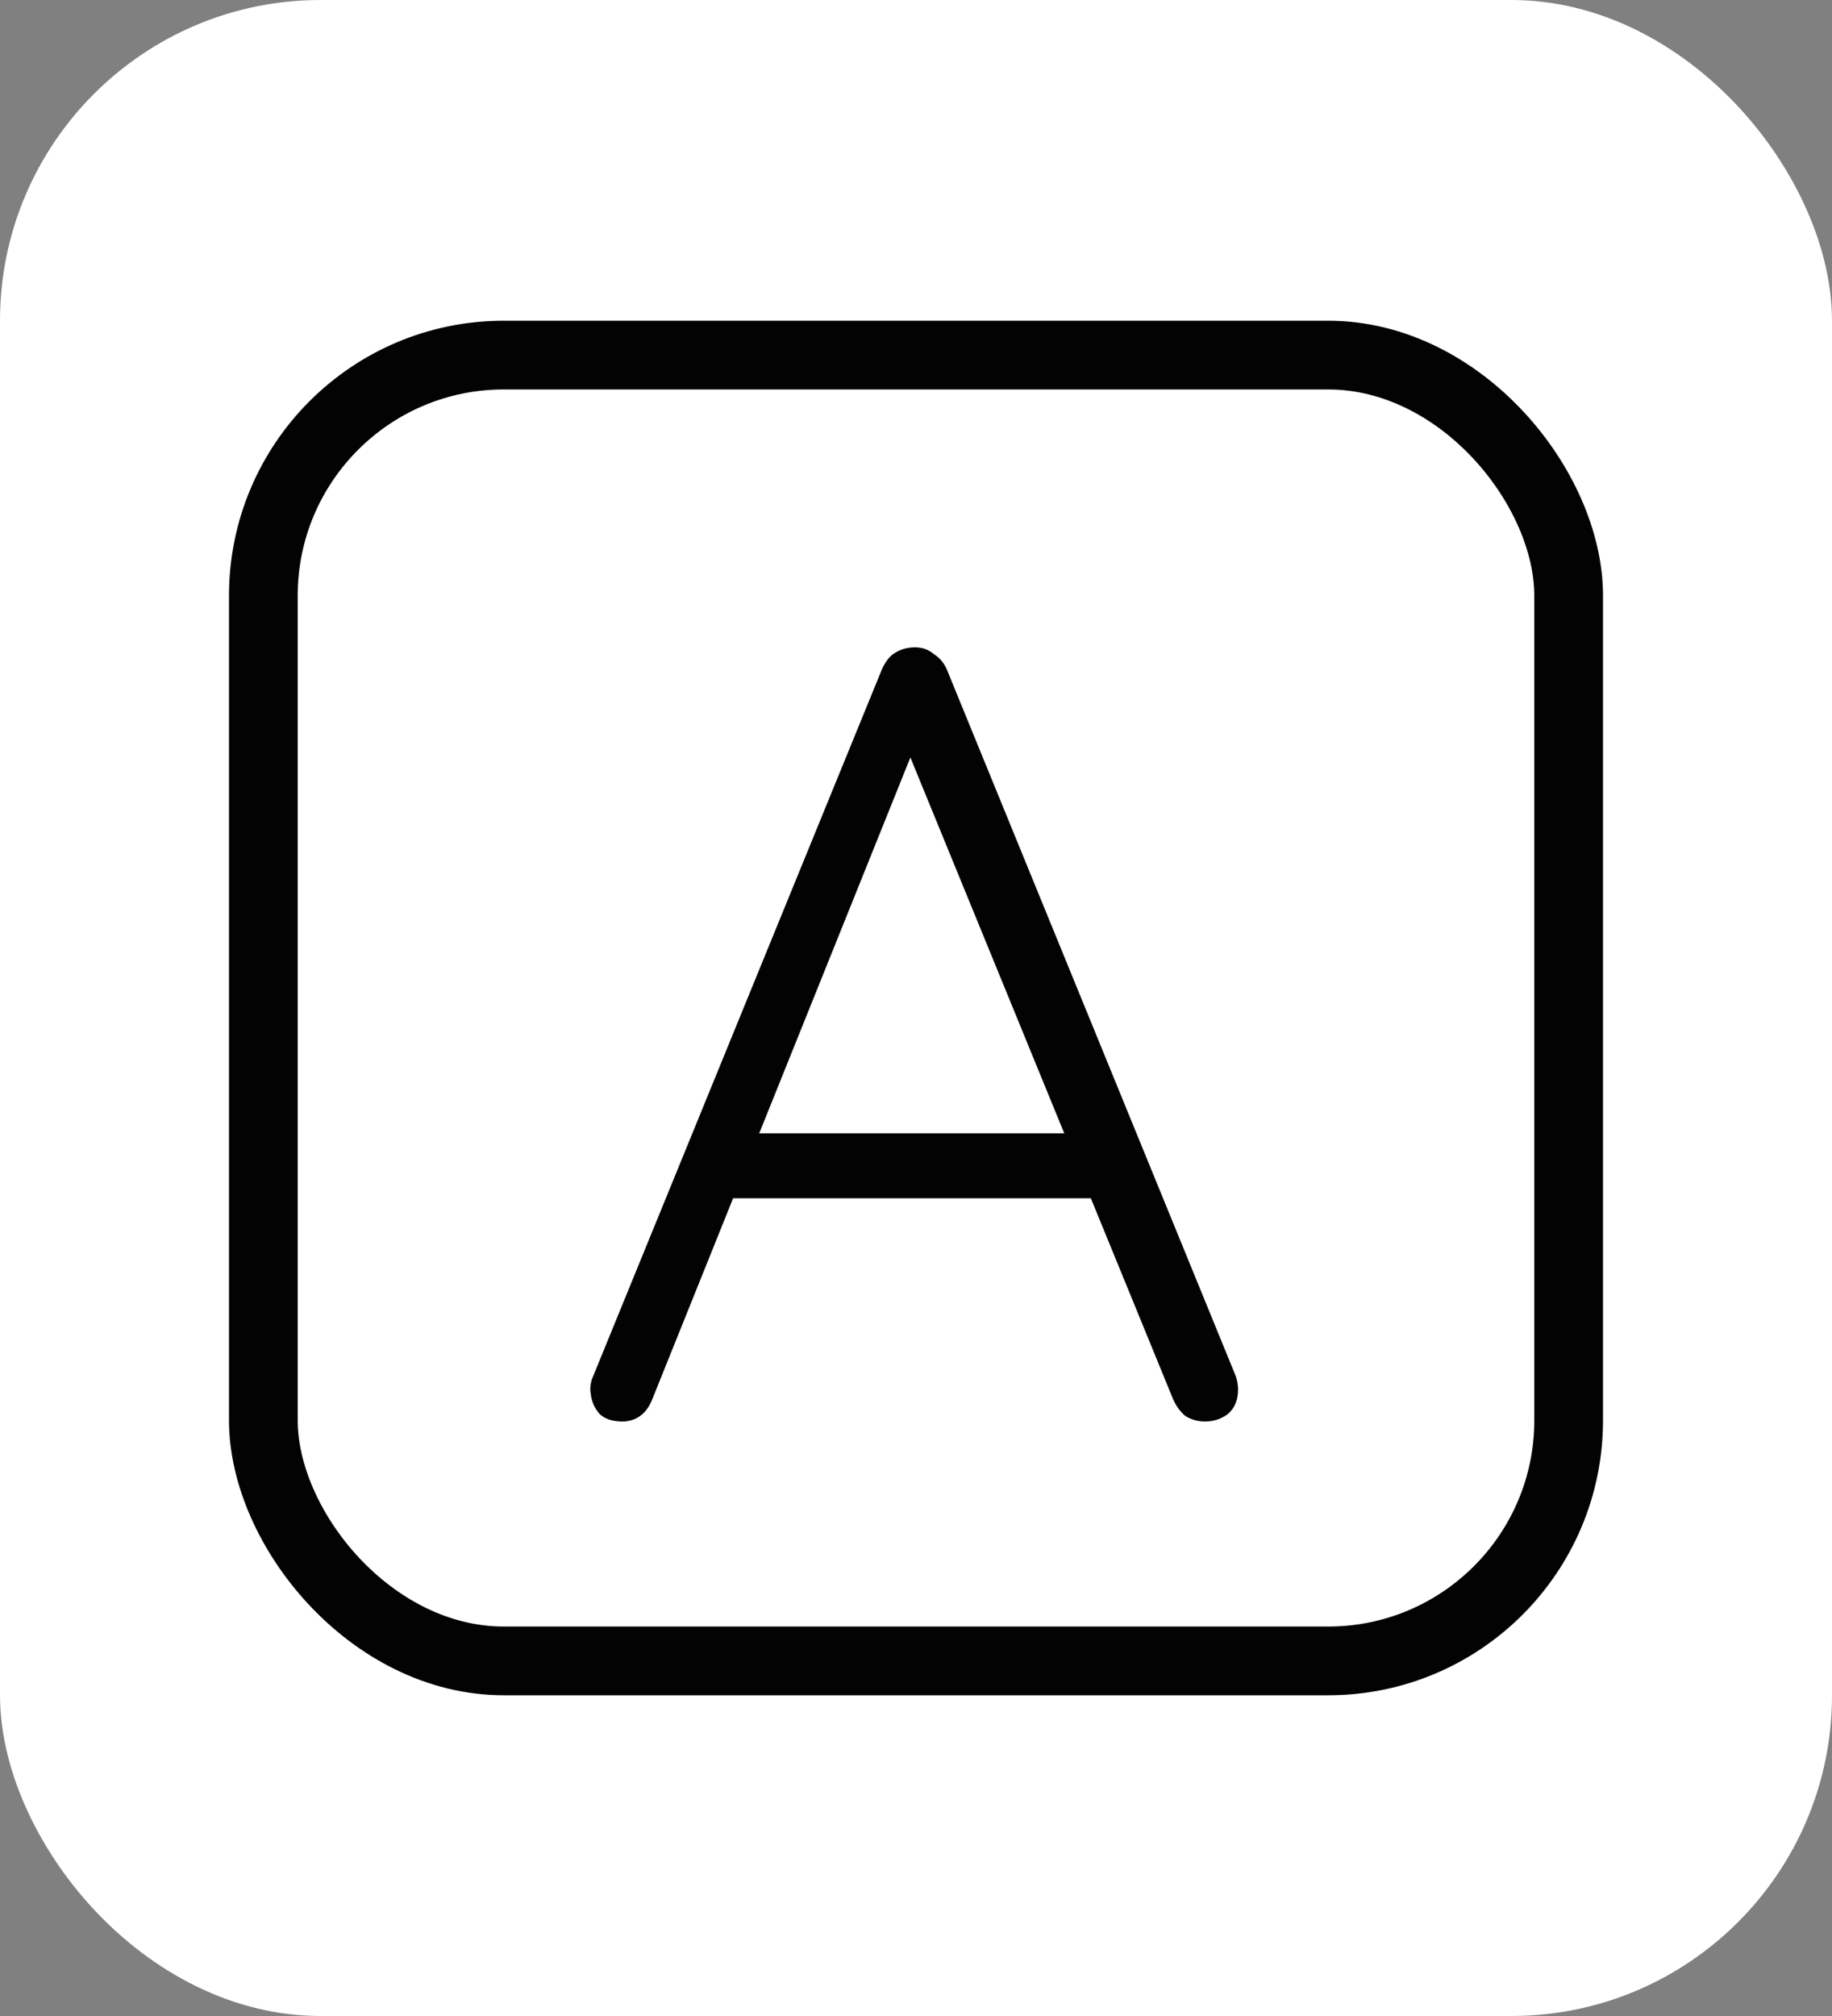 <svg width="40" height="44" viewBox="0 0 40 44" fill="none" xmlns="http://www.w3.org/2000/svg">
<rect x="0" y="0" width="40" height="44" fill="#808080" stroke="none"/>
<rect width="40" height="44" rx="7" fill="white"/>
<rect x="5.75" y="7.75" width="28.5" height="28.5" rx="5.25" stroke="#030303" stroke-width="1.5"/>
<path d="M20.072 16.048L14.24 30.544C14.176 30.704 14.088 30.824 13.976 30.904C13.864 30.984 13.736 31.024 13.592 31.024C13.368 31.024 13.2 30.968 13.088 30.856C12.976 30.728 12.912 30.576 12.896 30.4C12.88 30.32 12.888 30.224 12.92 30.112L19.256 14.608C19.336 14.432 19.432 14.312 19.544 14.248C19.672 14.168 19.816 14.128 19.976 14.128C20.136 14.128 20.272 14.176 20.384 14.272C20.512 14.352 20.608 14.464 20.672 14.608L26.984 30.04C27.016 30.136 27.032 30.232 27.032 30.328C27.032 30.552 26.96 30.728 26.816 30.856C26.672 30.968 26.504 31.024 26.312 31.024C26.152 31.024 26.008 30.984 25.88 30.904C25.768 30.808 25.68 30.688 25.616 30.544L19.64 15.952L20.072 16.048ZM15.632 26.152L16.232 24.736H23.672L23.96 26.152H15.632Z" fill="#030303"/>
</svg>
